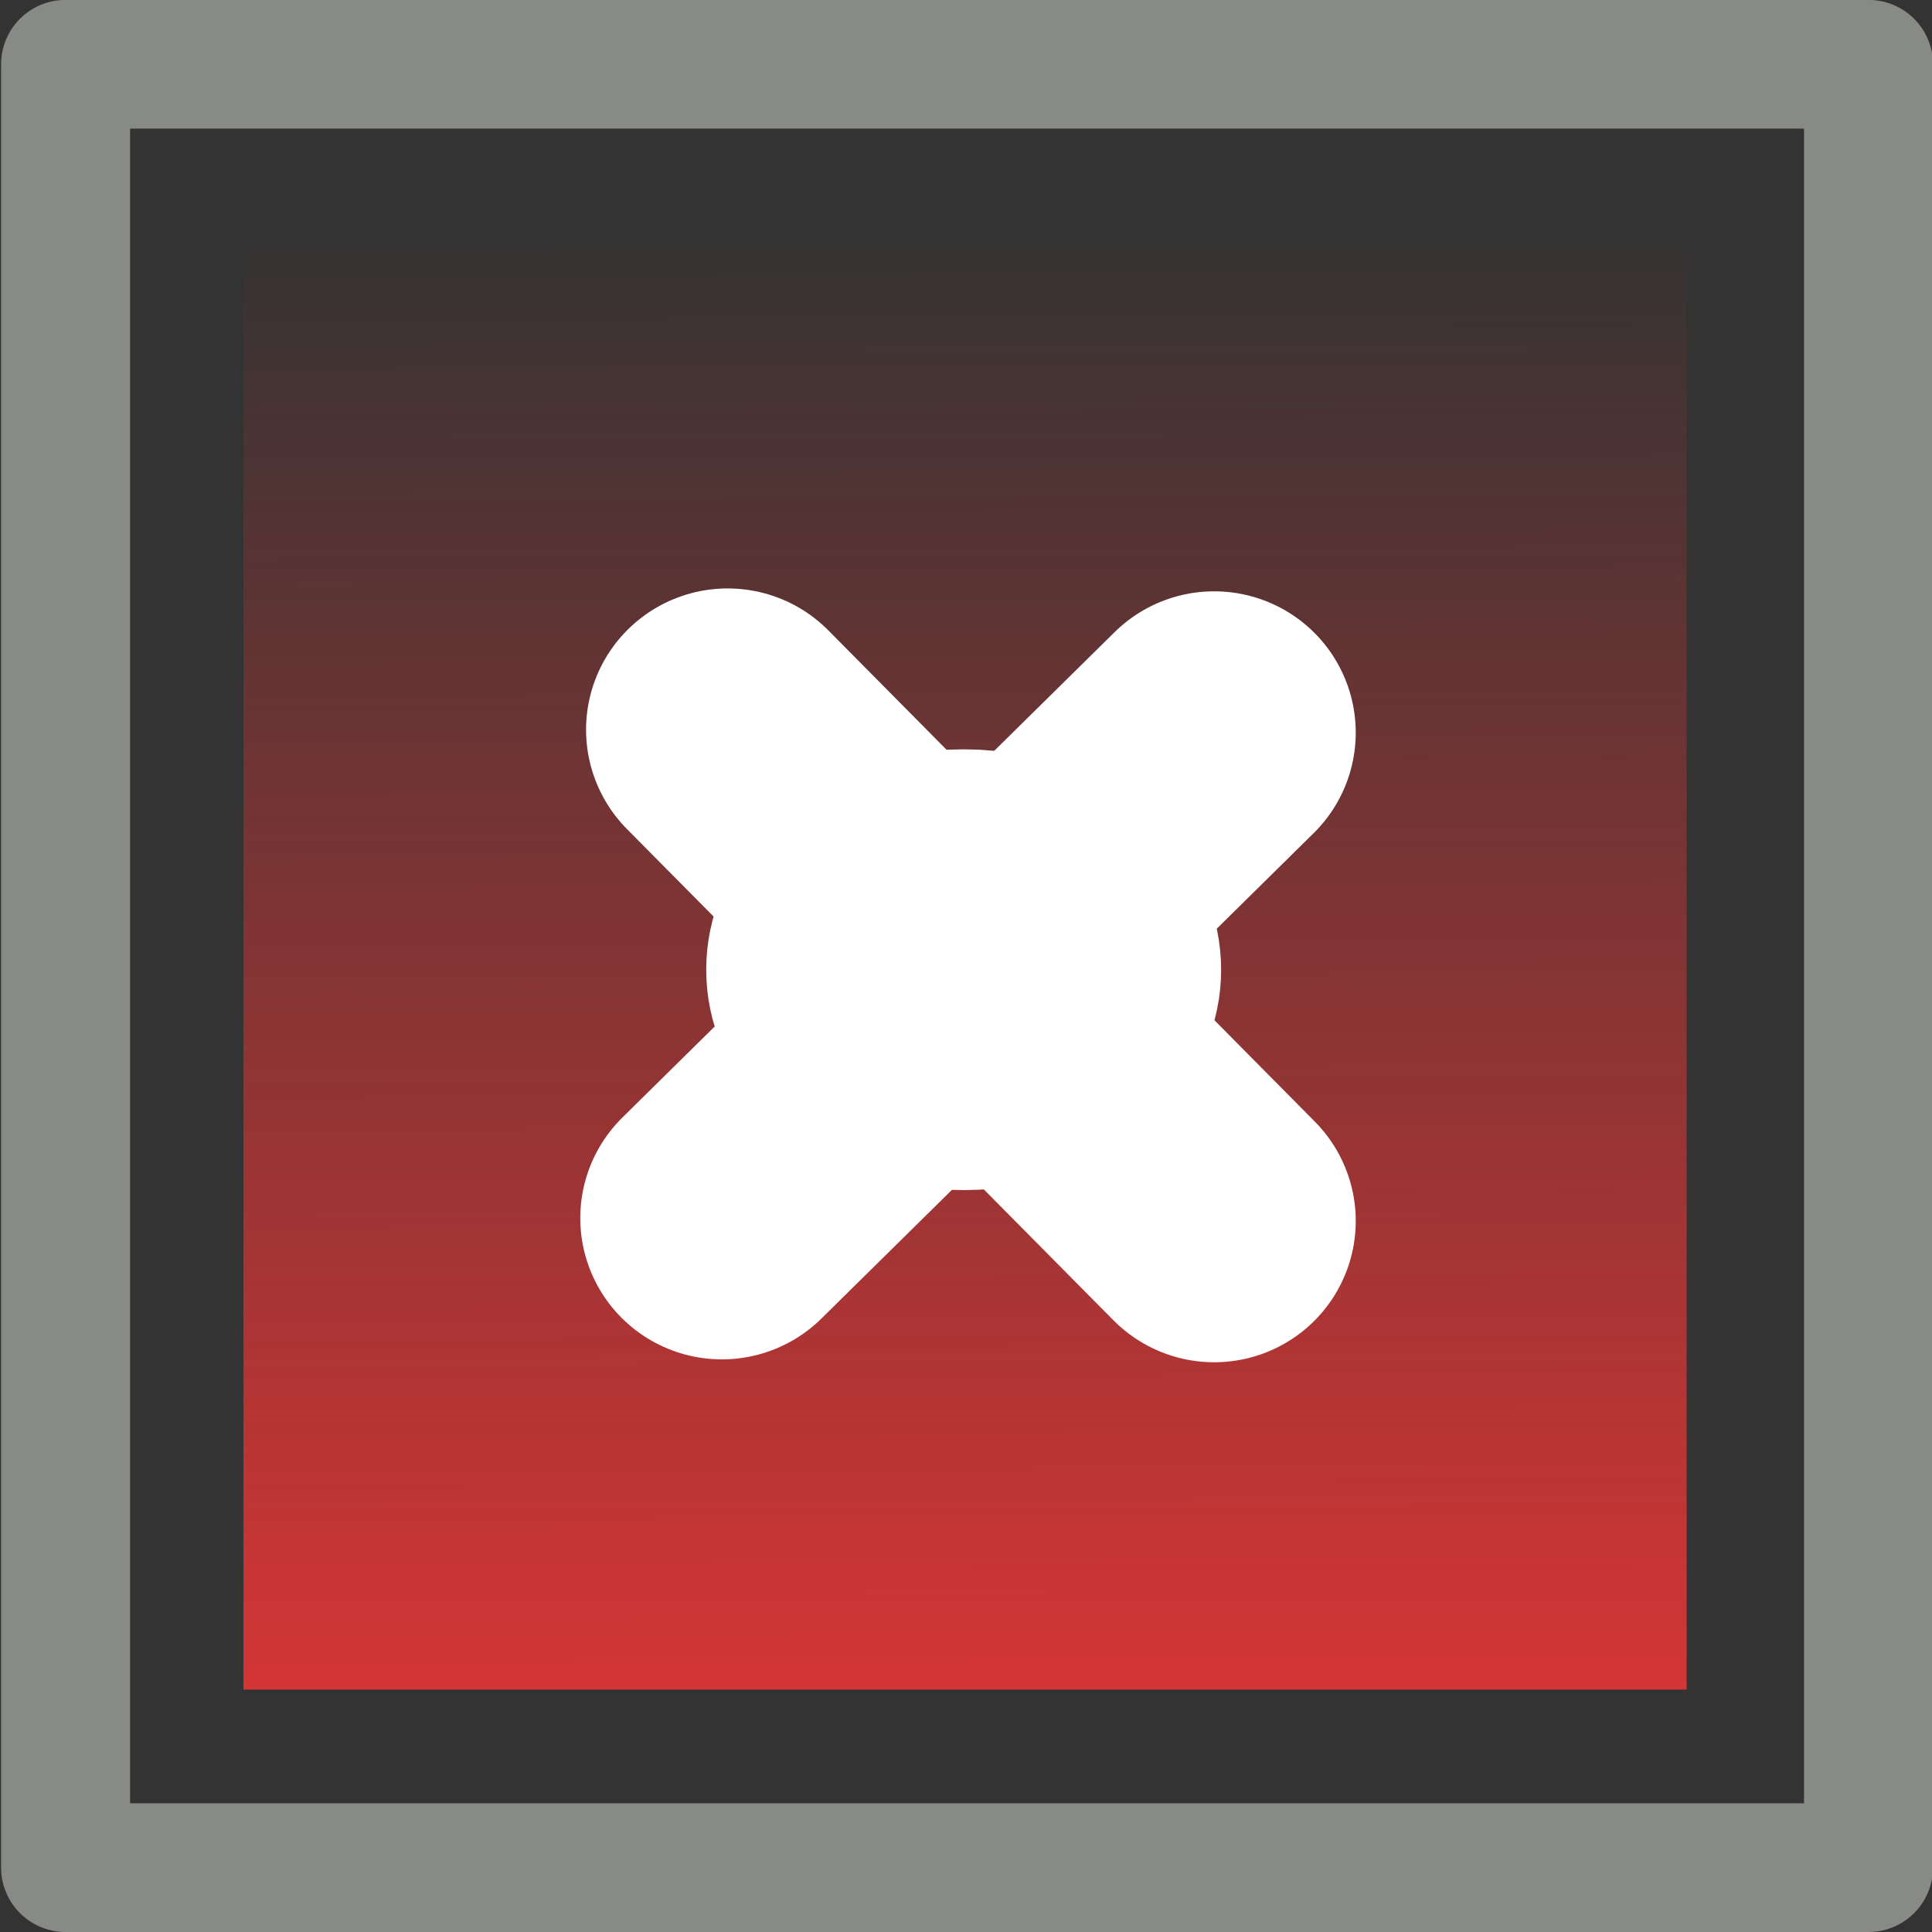 <?xml version="1.0" encoding="UTF-8" standalone="no"?>
<!-- Created with Inkscape (http://www.inkscape.org/) -->

<svg
   xmlns:dc="http://purl.org/dc/elements/1.1/"
   xmlns:cc="http://creativecommons.org/ns#"
   xmlns:rdf="http://www.w3.org/1999/02/22-rdf-syntax-ns#"
   xmlns:svg="http://www.w3.org/2000/svg"
   xmlns="http://www.w3.org/2000/svg"
   xmlns:xlink="http://www.w3.org/1999/xlink"
   xmlns:sodipodi="http://sodipodi.sourceforge.net/DTD/sodipodi-0.dtd"
   xmlns:inkscape="http://www.inkscape.org/namespaces/inkscape"
   id="svg2985"
   version="1.1"
   inkscape:version="0.48.2 r9819"
   viewBox="0 0 512 512" width="512"
   height="512"
   sodipodi:docname="close.svg">
  <rect x="0" y="0" width="512" height="512" fill="#333333" stroke="none"/>
  <defs
     id="defs2989">
    <linearGradient
       inkscape:collect="always"
       id="linearGradient3767">
      <stop
         style="stop-color:#d53535;stop-opacity:1;"
         offset="0"
         id="stop3769" />
      <stop
         style="stop-color:#d53535;stop-opacity:0;"
         offset="1"
         id="stop3771" />
    </linearGradient>
    <linearGradient
       inkscape:collect="always"
       xlink:href="#linearGradient3767"
       id="linearGradient3773"
       x1="-2.133"
       y1="14.058"
       x2="-2.181"
       y2="1.81"
       gradientUnits="userSpaceOnUse"
       gradientTransform="translate(10,0)" />
  </defs>
  <sodipodi:namedview
     pagecolor="#ffffff"
     bordercolor="#666666"
     borderopacity="1"
     objecttolerance="10"
     gridtolerance="10"
     guidetolerance="10"
     inkscape:pageopacity="0"
     inkscape:pageshadow="2"
     inkscape:window-width="1680"
     inkscape:window-height="988"
     id="namedview2987"
     showgrid="false"
     inkscape:zoom="3.6875"
     inkscape:cx="390.4918"
     inkscape:cy="47.348252"
     inkscape:window-x="1358"
     inkscape:window-y="-8"
     inkscape:window-maximized="1"
     inkscape:current-layer="svg2985" />
  <g
     id="g3797"
     transform="matrix(31.976,0,0,31.908,-0.236,1.106)">
    <rect
       y="2.013"
       x="2.025"
       height="11.985"
       width="11.961"
       id="rect3765"
       style="fill:url(#linearGradient3773);fill-opacity:1;stroke:none" />
    <rect
       y="0.499"
       x="0.551"
       height="14.978"
       width="14.942"
       id="rect2995"
       style="fill:none;stroke:#888a86;stroke-width:1.069;stroke-linecap:round;stroke-linejoin:round;stroke-miterlimit:4;stroke-opacity:1;stroke-dasharray:none" />
    <path
       inkscape:connector-curvature="0"
       id="path3775"
       d="m 6.038,6.026 4.032,4.08"
       style="fill:none;stroke:#ffffff;stroke-width:2.347;stroke-linecap:round;stroke-linejoin:miter;stroke-miterlimit:4;stroke-opacity:1;stroke-dasharray:none" />
    <path
       inkscape:connector-curvature="0"
       id="path3775-1"
       d="M 10.07,6.05 5.99,10.082"
       style="fill:none;stroke:#ffffff;stroke-width:2.347;stroke-linecap:round;stroke-linejoin:miter;stroke-miterlimit:4;stroke-opacity:1;stroke-dasharray:none" />
    <path
       transform="matrix(0.903,0,0,0.658,-0.198,3.027)"
       d="m 10.235,7.587 c 0,0.874 -0.52,1.582 -1.163,1.582 -0.642,0 -1.163,-0.708 -1.163,-1.582 0,-0.874 0.52,-1.582 1.163,-1.582 0.642,0 1.163,0.708 1.163,1.582 z"
       sodipodi:ry="1.5820016"
       sodipodi:rx="1.1625315"
       sodipodi:cy="7.586628"
       sodipodi:cx="9.0725393"
       id="path3795"
       style="fill:none;stroke:#ffffff;stroke-width:2.4;stroke-linecap:round;stroke-linejoin:round;stroke-miterlimit:4;stroke-opacity:1;stroke-dasharray:none"
       sodipodi:type="arc" />
  </g>
</svg>
